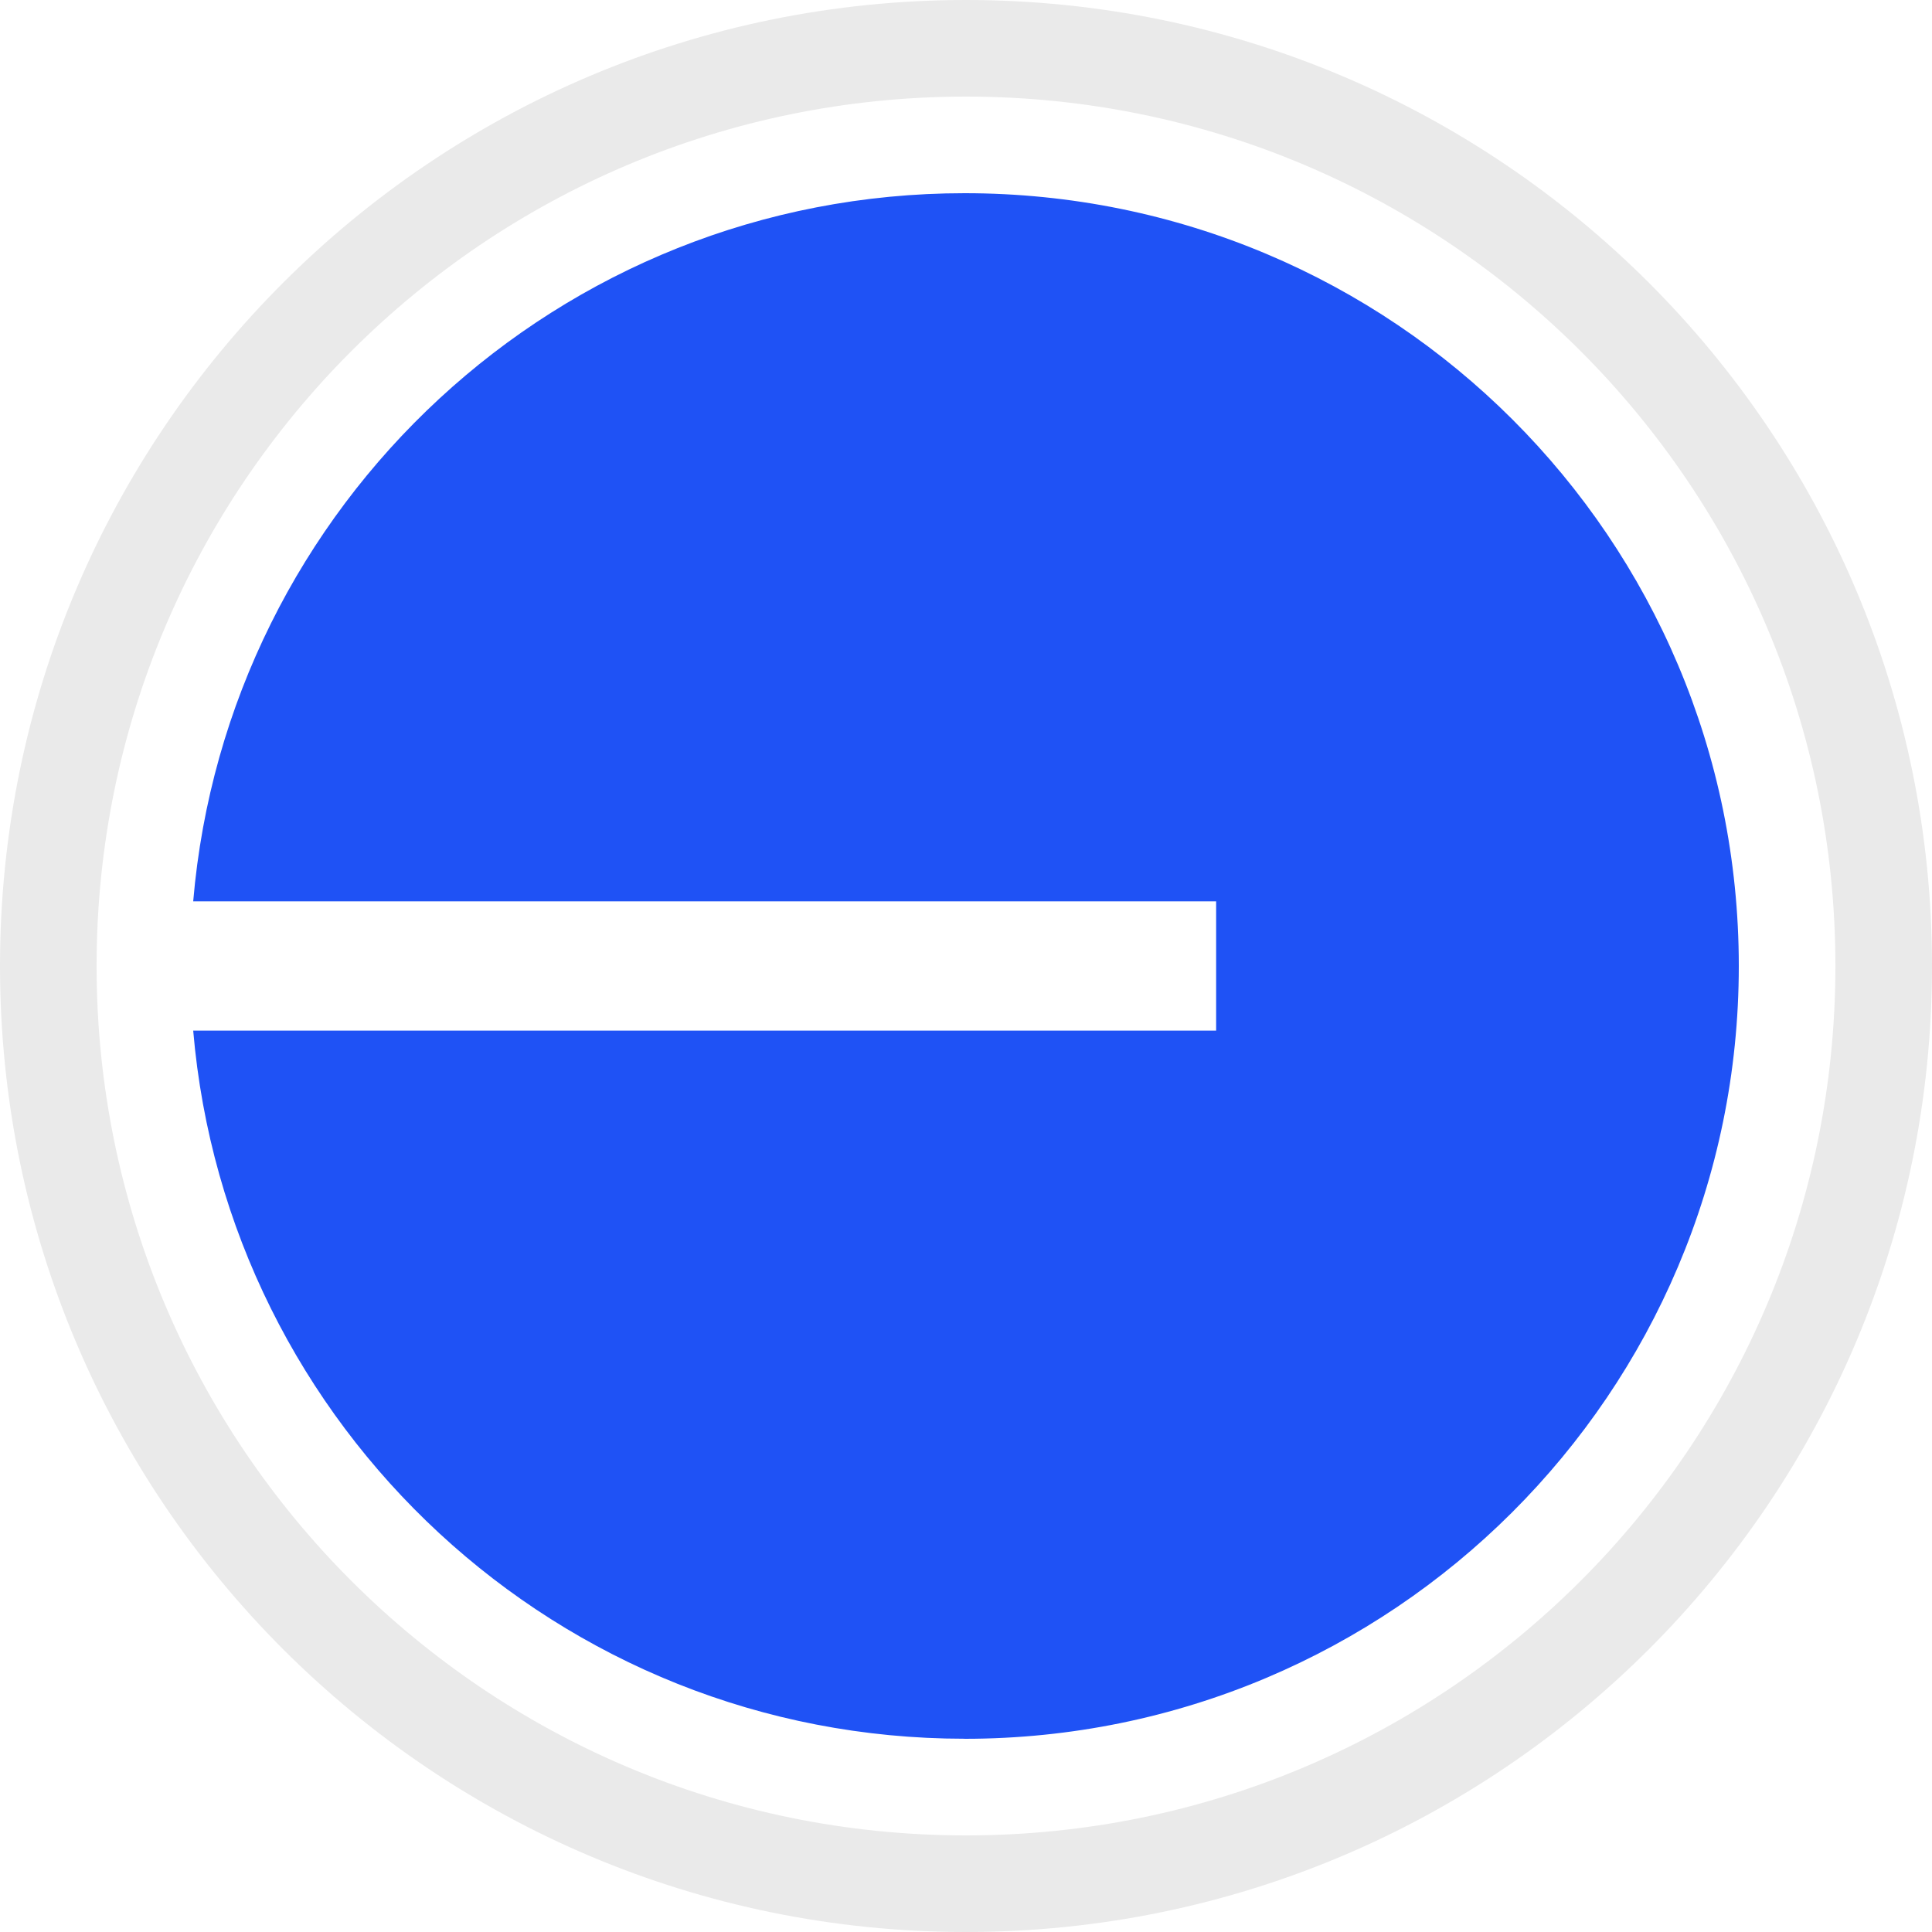 <svg width="32" height="32" fill="none" version="1.1" viewBox=".194 .243 32 32" xmlns="http://www.w3.org/2000/svg">
<path d="m31.394 16.243c0 8.395-6.805 15.2-15.2 15.2-8.395 0-15.2-6.805-15.2-15.2 0-8.395 6.805-15.2 15.2-15.2 8.395 0 15.2 6.805 15.2 15.2z" stroke="#eaeaea" stroke-width="1.6"/>
<path d="m16.171 29.043c7.075 0 12.823-5.725 12.823-12.8 0-7.075-5.725-12.8-12.823-12.8-6.726 0-12.218 5.167-12.777 11.729h16.943v2.141h-16.943c0.559 6.563 6.051 11.729 12.777 11.729z" fill="#1f52f5" stroke-width="1.6"/>
</svg>